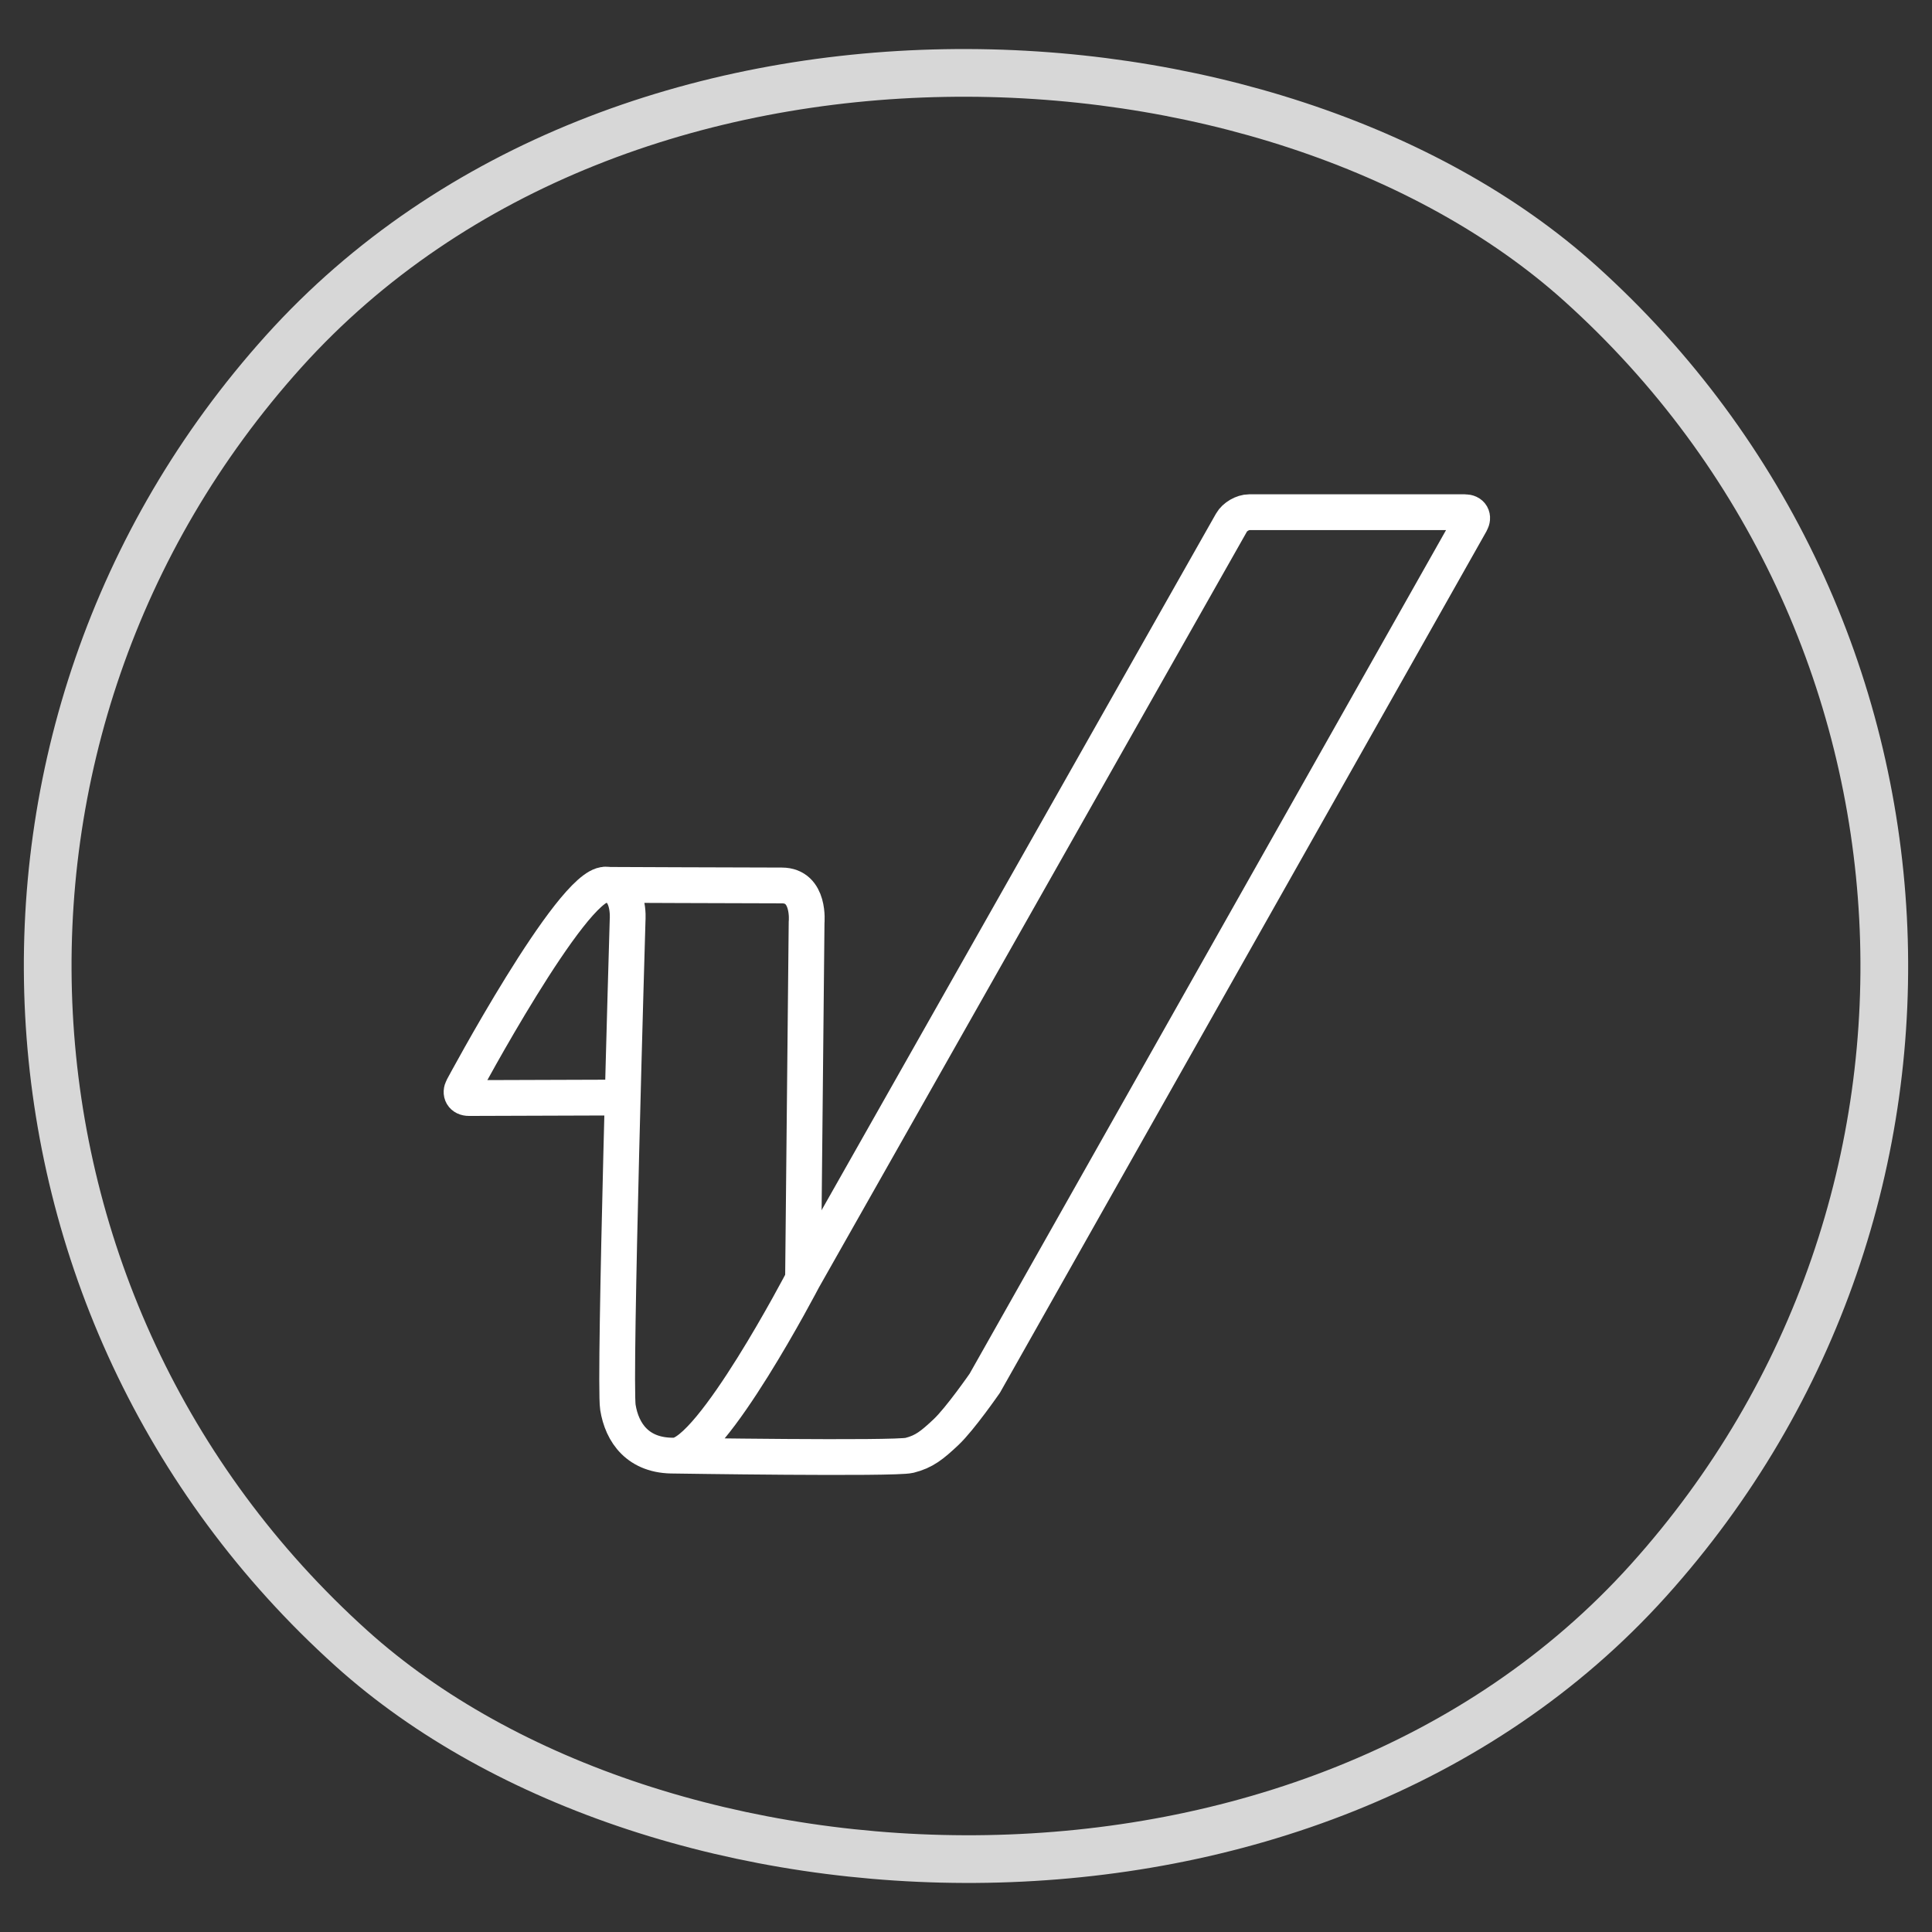 <?xml version="1.0" encoding="UTF-8" standalone="no"?>
<svg width="81px" height="81px" viewBox="0 0 81 81" version="1.1" xmlns="http://www.w3.org/2000/svg" xmlns:xlink="http://www.w3.org/1999/xlink">
    <rect x="0" y="0" width="81" height="81" fill="#333333" stroke="none"/>
    <!-- Generator: Sketch 3.6.1 (26313) - http://www.bohemiancoding.com/sketch -->
    <title>Logo-Outline</title>
    <desc>Created with Sketch.</desc>
    <defs></defs>
    <g id="Website" stroke="none" stroke-width="1" fill="none" fill-rule="evenodd">
        <g id="Desktop-HD-Copy-3" transform="translate(-189, -181)" stroke="#FFFFFF">
            <g id="Logo-Outline" transform="translate(175, 167)">
                <path d="M40.052,60.015 L33.662,60.036 C33.388,60.036 33.277,59.833 33.401,59.606 C33.401,59.606 37.958,51.09 39.379,51.09 C40.439,51.09 40.313,52.569 40.313,52.569 C40.313,52.569 39.737,71.941 39.906,73.003 C40.075,74.065 40.745,75.057 42.287,75.027 C43.83,74.996 47.67,67.629 47.67,67.629 L65.633,35.905 C65.767,35.667 66.105,35.474 66.374,35.474 L75.413,35.474 C75.688,35.474 75.8,35.671 75.665,35.91 L55.287,71.993 C55.287,71.993 54.25,73.49 53.664,74.041 C53.078,74.592 52.747,74.861 52.129,75.016 C51.51,75.171 42.202,75.027 42.202,75.027" id="Path-1176" stroke-width="1.5"></path>
                <path d="M39.256,51.097 C39.256,51.097 45.175,51.123 46.778,51.123 C47.973,51.123 47.817,52.676 47.817,52.676 L47.666,67.768" id="Path-1176-Copy" stroke-width="1.5"></path>
                <rect id="Rectangle-363" stroke-width="2" opacity="0.802" transform="translate(54.5, 54.5) rotate(-48) translate(-54.5, -54.5) " x="16" y="16" width="77" height="77" rx="54"></rect>
            </g>
        </g>
    </g>
</svg>